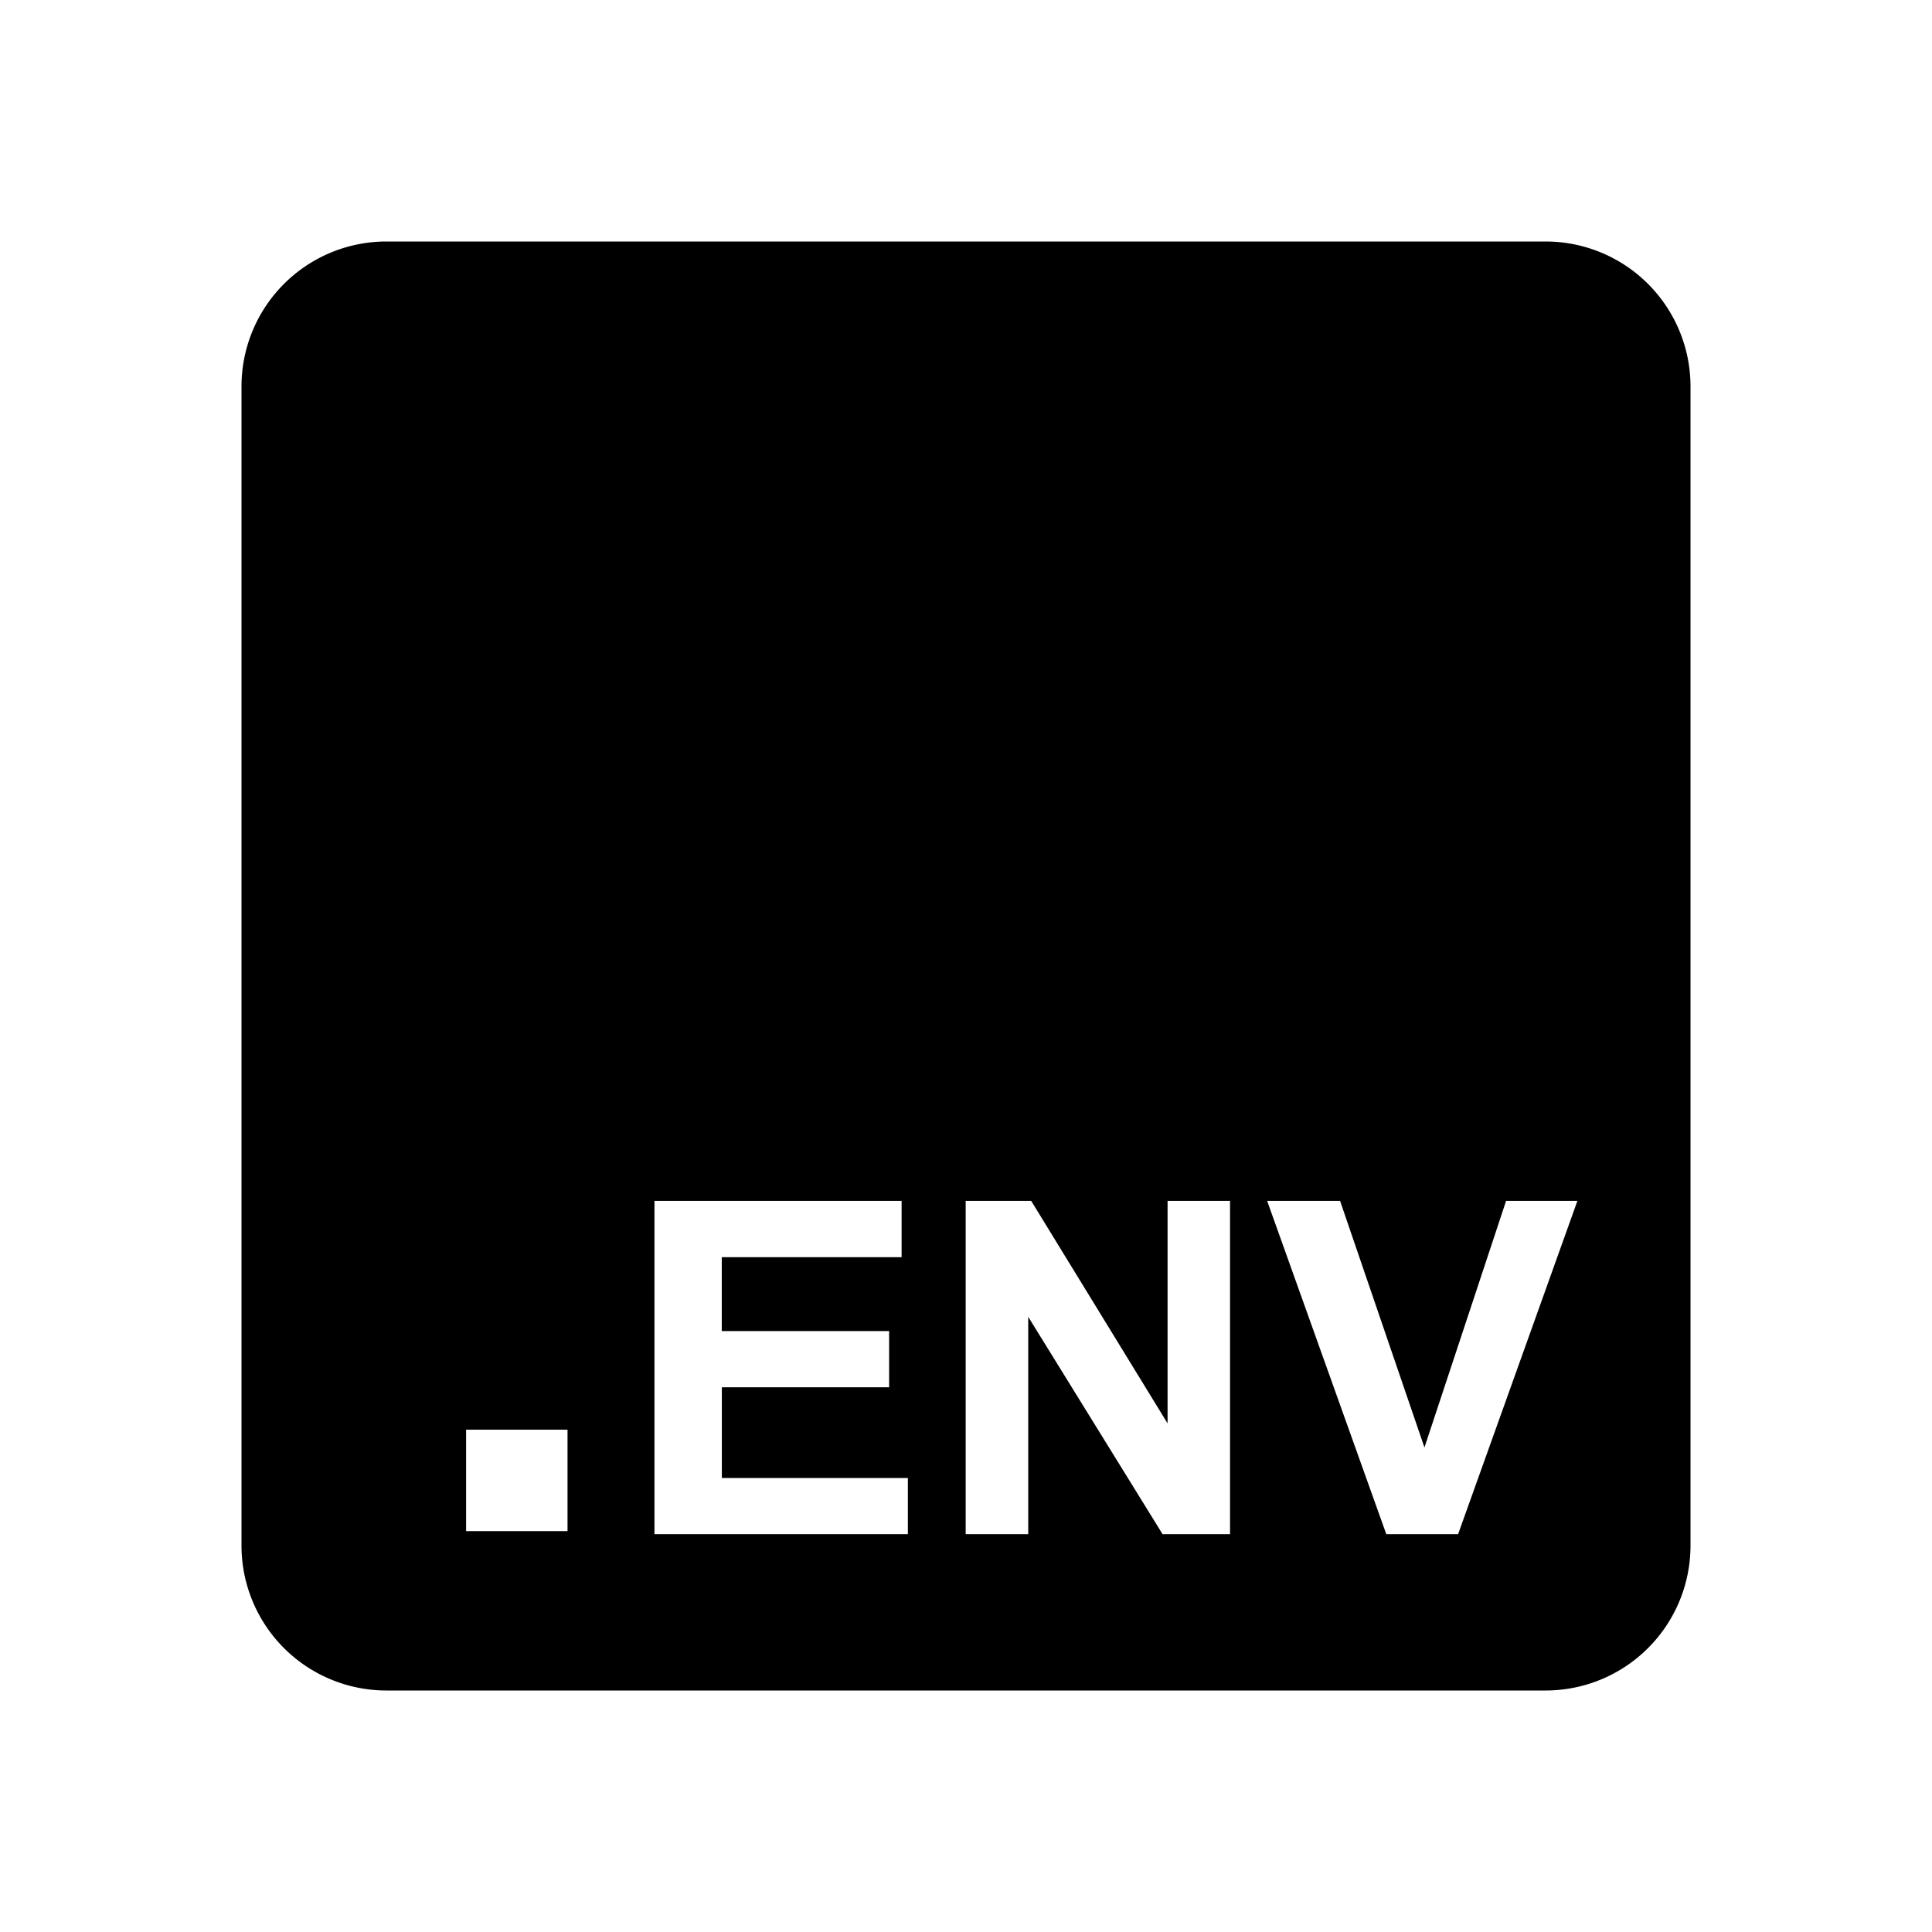 <svg xmlns="http://www.w3.org/2000/svg" width="24" height="24" fill="none"><path fill="#000" d="M19.2 3A1.8 1.8 0 0 1 21 4.8v14.4a1.8 1.8 0 0 1-1.8 1.8H4.8A1.8 1.8 0 0 1 3 19.2V4.8A1.8 1.8 0 0 1 4.8 3zm-8 11.918H8.13v4.14h3.148v-.698H8.967v-1.127h2.078v-.698H8.966v-.918H11.2zm1.61 0h-.814v4.14h.777v-2.7l1.669 2.7h.838v-4.14h-.776v2.764zm3.837 0h-.906l1.48 4.14h.892l1.482-4.14h-.886l-1.014 3.063zM7.05 17.76H5.79v1.26h1.26z"/></svg>